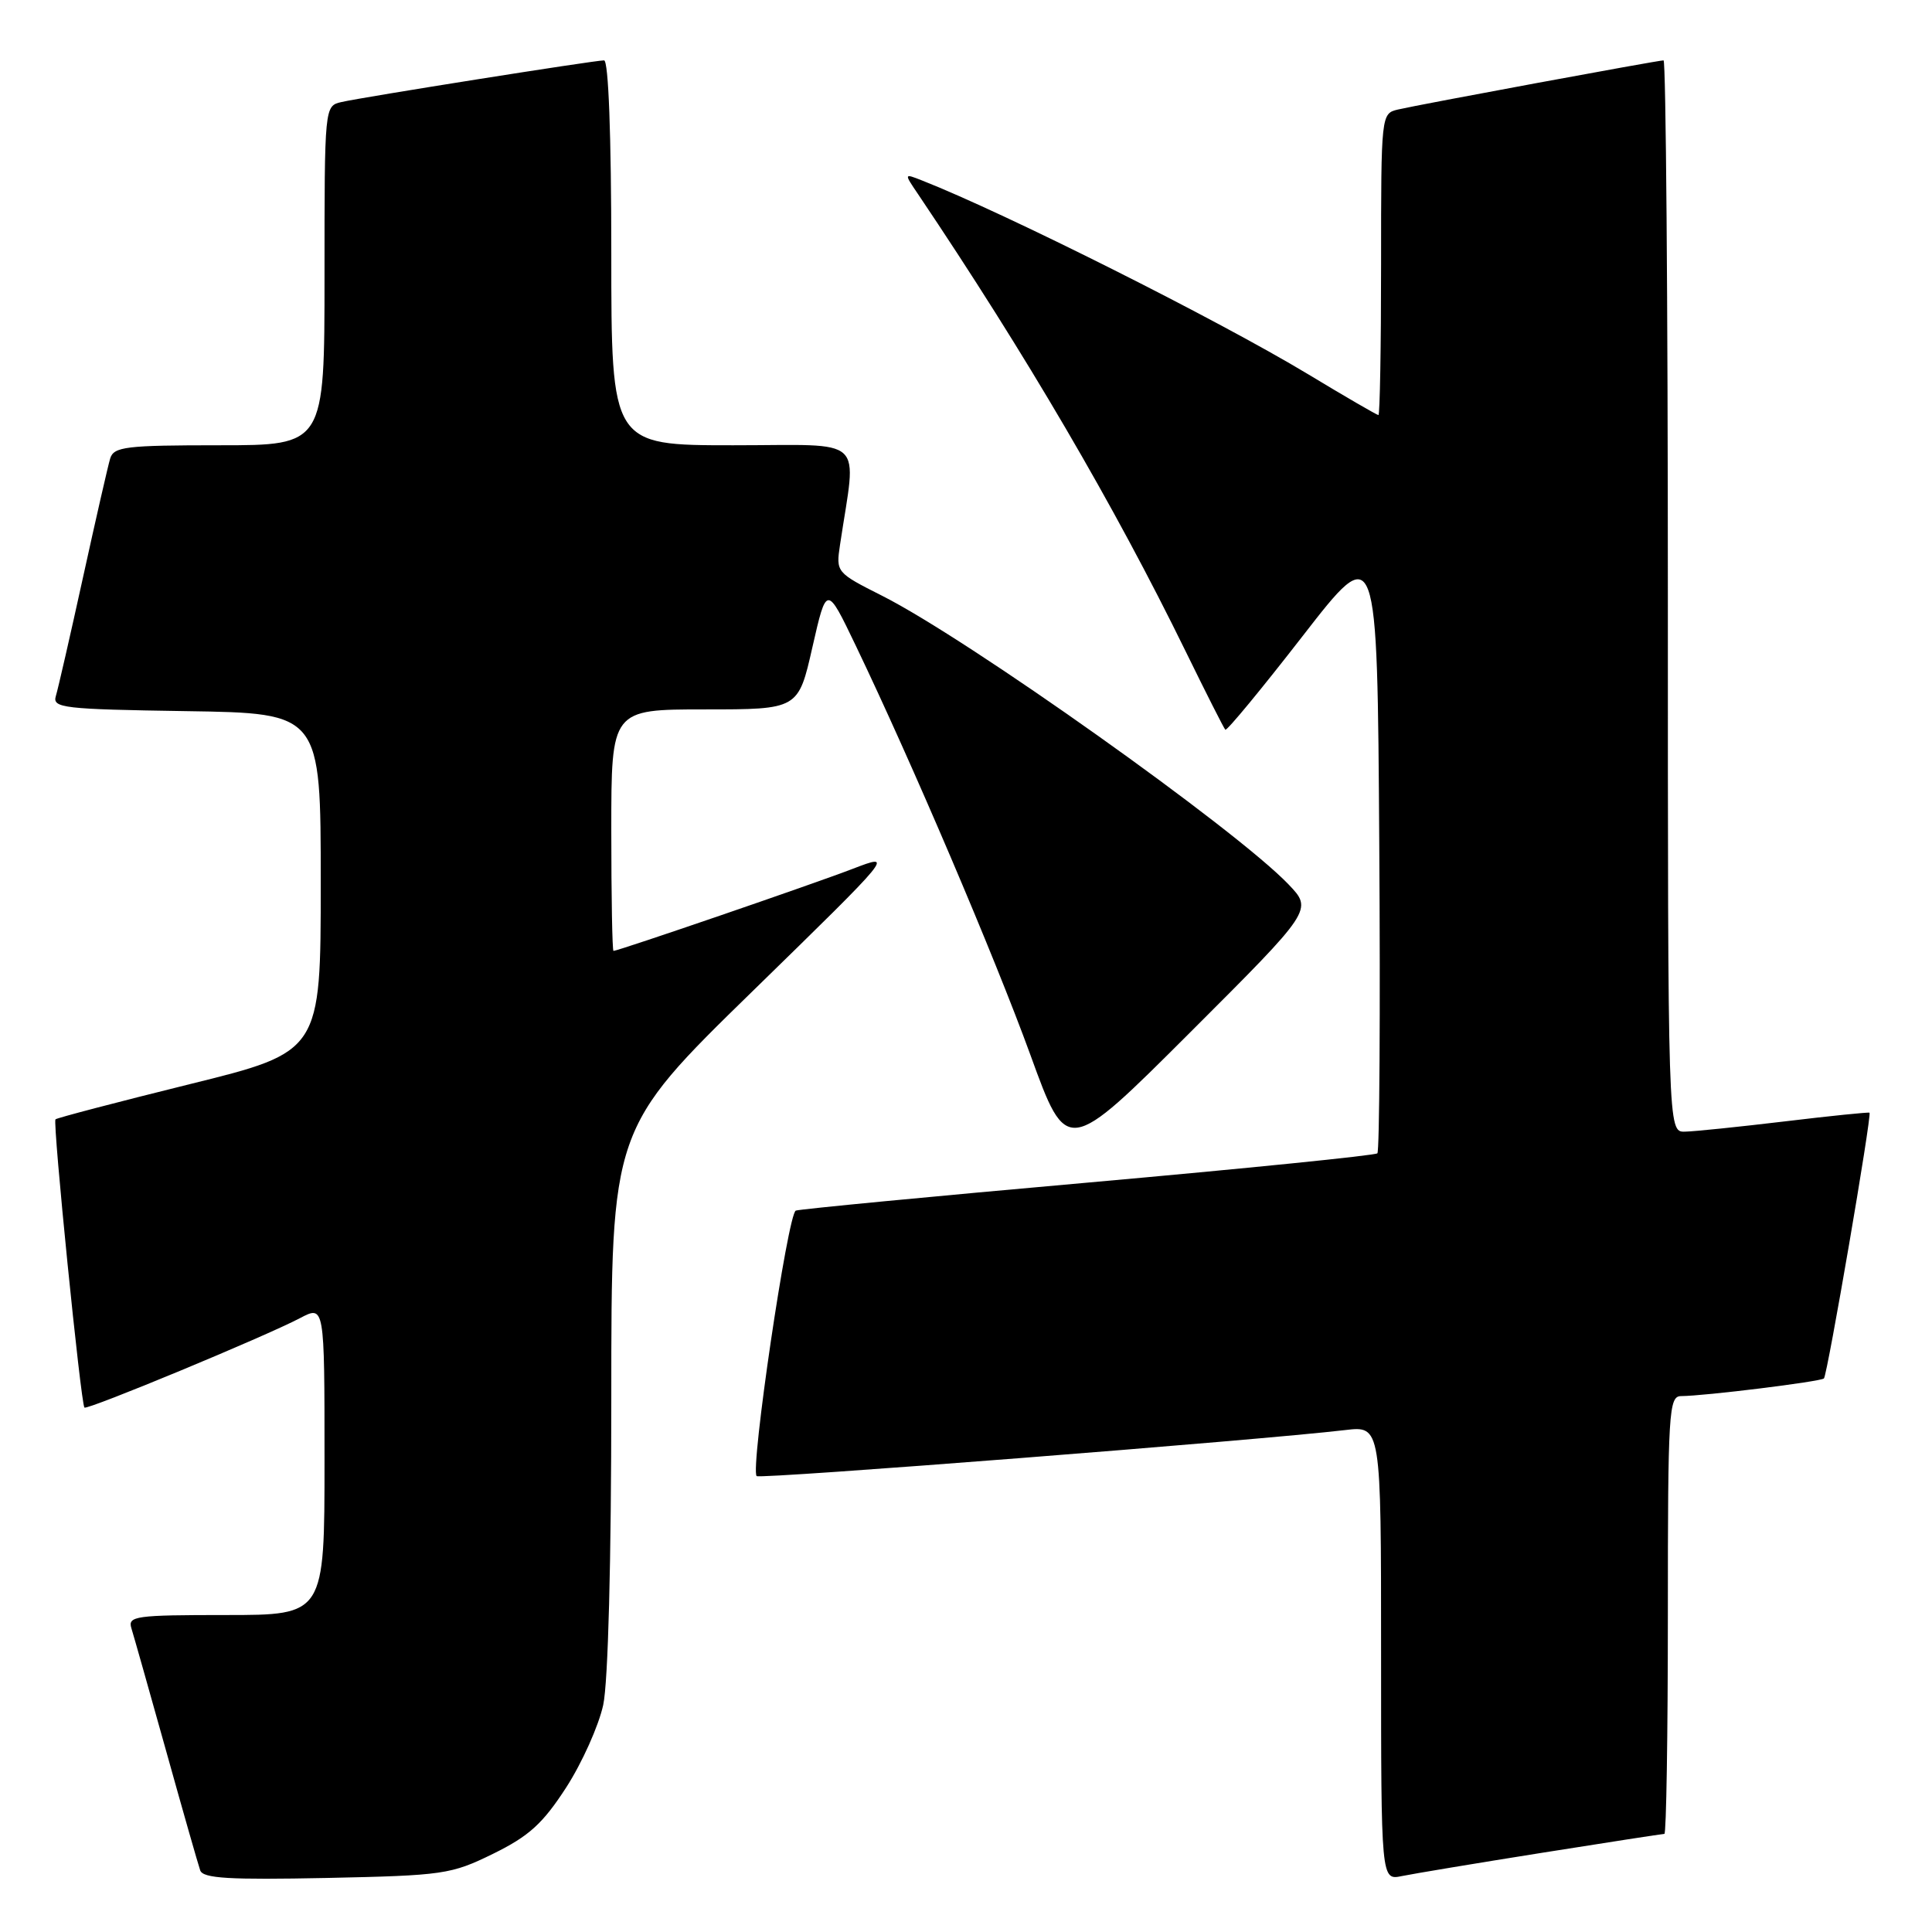 <?xml version="1.0" encoding="UTF-8" standalone="no"?>
<!DOCTYPE svg PUBLIC "-//W3C//DTD SVG 1.1//EN" "http://www.w3.org/Graphics/SVG/1.1/DTD/svg11.dtd" >
<svg xmlns="http://www.w3.org/2000/svg" xmlns:xlink="http://www.w3.org/1999/xlink" version="1.1" viewBox="0 0 256 256">
 <g >
 <path fill="currentColor"
d=" M 65.35 245.63 C 70.11 243.29 71.92 241.64 75.03 236.84 C 77.13 233.58 79.33 228.67 79.93 225.91 C 80.58 222.87 81.00 206.89 81.00 185.25 C 81.00 149.60 81.00 149.60 99.75 131.31 C 118.50 113.01 118.50 113.01 113.00 115.12 C 107.81 117.12 81.92 126.00 81.29 126.00 C 81.13 126.00 81.00 118.80 81.00 110.00 C 81.00 94.00 81.00 94.00 93.39 94.00 C 105.78 94.00 105.78 94.00 107.65 85.75 C 109.53 77.50 109.53 77.50 113.37 85.50 C 120.86 101.11 131.77 126.69 136.54 139.80 C 141.37 153.11 141.37 153.11 157.67 136.83 C 173.96 120.56 173.96 120.56 170.73 117.18 C 163.72 109.86 128.32 84.71 116.90 78.95 C 110.80 75.87 110.76 75.83 111.31 72.17 C 113.50 57.52 115.09 59.00 97.14 59.00 C 81.00 59.00 81.00 59.00 81.00 33.50 C 81.00 17.94 80.63 8.00 80.04 8.00 C 78.77 8.00 48.11 12.86 45.25 13.52 C 43.00 14.04 43.00 14.04 43.00 36.52 C 43.00 59.00 43.00 59.00 29.07 59.00 C 16.67 59.00 15.08 59.19 14.60 60.75 C 14.31 61.71 12.69 68.80 11.00 76.50 C 9.31 84.20 7.69 91.28 7.40 92.23 C 6.92 93.81 8.35 93.98 24.69 94.23 C 42.50 94.50 42.50 94.50 42.50 116.94 C 42.50 139.37 42.50 139.37 25.09 143.67 C 15.52 146.04 7.54 148.13 7.35 148.32 C 6.96 148.71 10.71 186.05 11.19 186.51 C 11.56 186.87 35.11 177.10 39.75 174.66 C 43.00 172.95 43.00 172.95 43.00 193.47 C 43.00 214.00 43.00 214.00 29.93 214.00 C 17.95 214.00 16.91 214.14 17.41 215.75 C 17.71 216.71 19.78 224.03 22.01 232.00 C 24.23 239.97 26.27 247.10 26.53 247.84 C 26.91 248.90 30.37 249.10 43.25 248.84 C 58.79 248.51 59.76 248.37 65.35 245.63 Z  M 204.29 245.51 C 212.98 244.13 220.29 243.00 220.54 243.00 C 220.79 243.00 221.00 229.95 221.00 214.00 C 221.00 187.05 221.12 185.00 222.75 184.99 C 225.84 184.98 241.26 183.07 241.68 182.65 C 242.14 182.19 248.06 147.69 247.72 147.44 C 247.60 147.35 242.55 147.86 236.50 148.59 C 230.45 149.31 224.49 149.93 223.25 149.95 C 221.00 150.00 221.00 150.00 221.00 79.00 C 221.00 39.95 220.74 8.00 220.43 8.00 C 219.67 8.00 188.12 13.84 185.25 14.51 C 183.01 15.04 183.00 15.12 183.00 35.02 C 183.00 46.01 182.84 55.00 182.65 55.00 C 182.46 55.00 178.25 52.56 173.30 49.57 C 161.35 42.37 133.26 28.27 122.14 23.90 C 119.78 22.97 119.78 22.97 121.65 25.73 C 135.96 47.00 147.61 66.89 157.14 86.38 C 159.82 91.86 162.17 96.50 162.36 96.69 C 162.55 96.89 167.16 91.30 172.60 84.29 C 182.50 71.53 182.50 71.53 182.76 111.92 C 182.91 134.14 182.79 152.54 182.51 152.82 C 182.23 153.10 165.01 154.84 144.25 156.69 C 123.49 158.53 106.03 160.21 105.45 160.41 C 104.39 160.79 99.38 194.72 100.26 195.59 C 100.68 196.02 166.88 190.84 178.25 189.49 C 183.00 188.93 183.00 188.93 183.00 219.05 C 183.00 249.16 183.00 249.16 185.75 248.59 C 187.26 248.28 195.61 246.89 204.29 245.51 Z "/>
</g>
</svg>